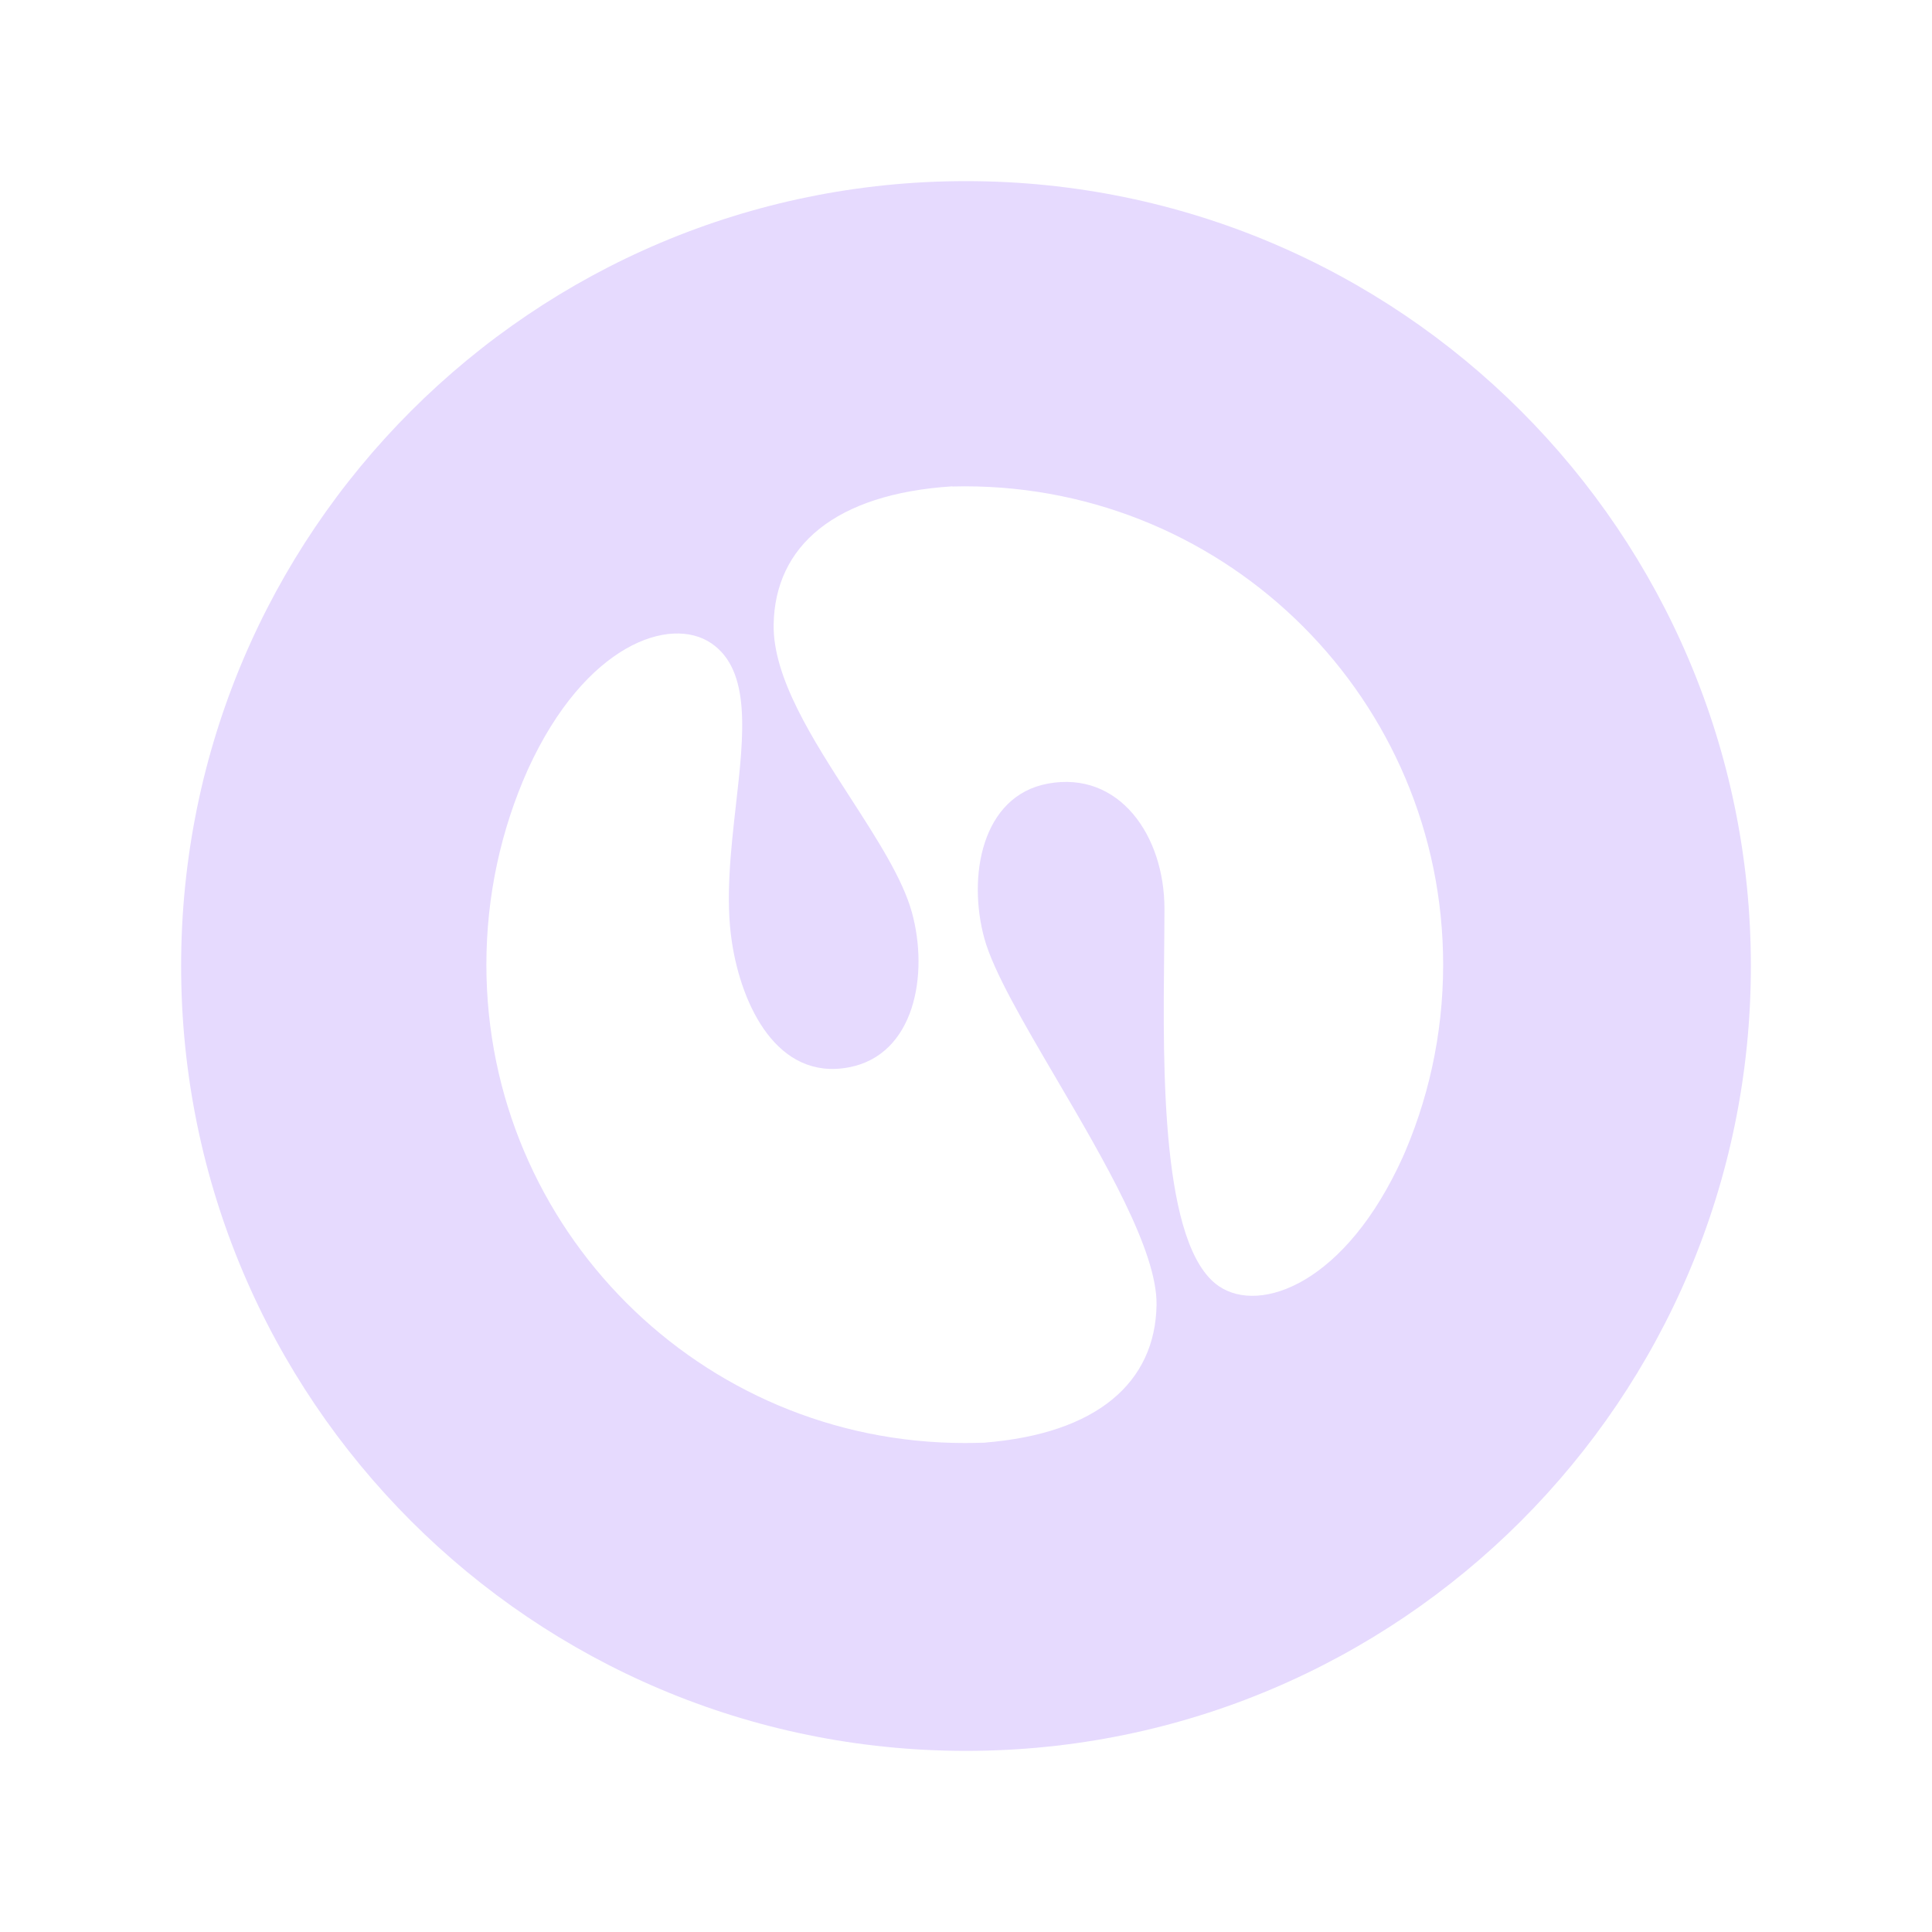 <svg width="32" height="32" viewBox="0 0 32 32" fill="none" xmlns="http://www.w3.org/2000/svg">
<path fill-rule="evenodd" clip-rule="evenodd" d="M16 3C23.18 3 29 8.82 29 16C29 23.18 23.18 29 16 29C8.82 29 3 23.18 3 16C3 8.82 8.82 3 16 3ZM16.301 23.895C16.266 23.898 16.231 23.9 16.195 23.902L16.386 23.891C16.358 23.892 16.33 23.894 16.301 23.895ZM19.156 21.613C19.136 22.889 18.181 23.746 16.301 23.895C16.194 23.899 16.087 23.901 15.979 23.901C11.603 23.901 8.056 20.354 8.056 15.979C8.056 14.829 8.301 13.737 8.741 12.751L8.727 12.782C8.732 12.77 8.738 12.758 8.743 12.746C8.756 12.717 8.769 12.688 8.782 12.66L8.748 12.735C9.695 10.668 11.103 10.192 11.782 10.655C12.442 11.105 12.322 12.164 12.189 13.335C12.104 14.09 12.013 14.891 12.123 15.607C12.284 16.662 12.876 17.897 14.052 17.68C15.151 17.478 15.387 16.14 15.104 15.112C14.951 14.556 14.528 13.9 14.086 13.215C13.461 12.248 12.8 11.223 12.814 10.345C12.835 9.046 13.825 8.18 15.775 8.055V8.058C15.843 8.056 15.911 8.055 15.979 8.055C20.355 8.055 23.903 11.603 23.903 15.979C23.903 17.145 23.65 18.252 23.198 19.248L23.24 19.153C22.292 21.261 20.872 21.77 20.188 21.303C19.231 20.649 19.261 17.72 19.282 15.77C19.284 15.511 19.287 15.269 19.287 15.052C19.287 13.835 18.534 12.762 17.357 12.979C16.258 13.181 16.022 14.519 16.305 15.547C16.455 16.091 16.954 16.942 17.494 17.863C18.288 19.217 19.17 20.721 19.156 21.613Z" fill="#E6DAFE"/>
</svg>
